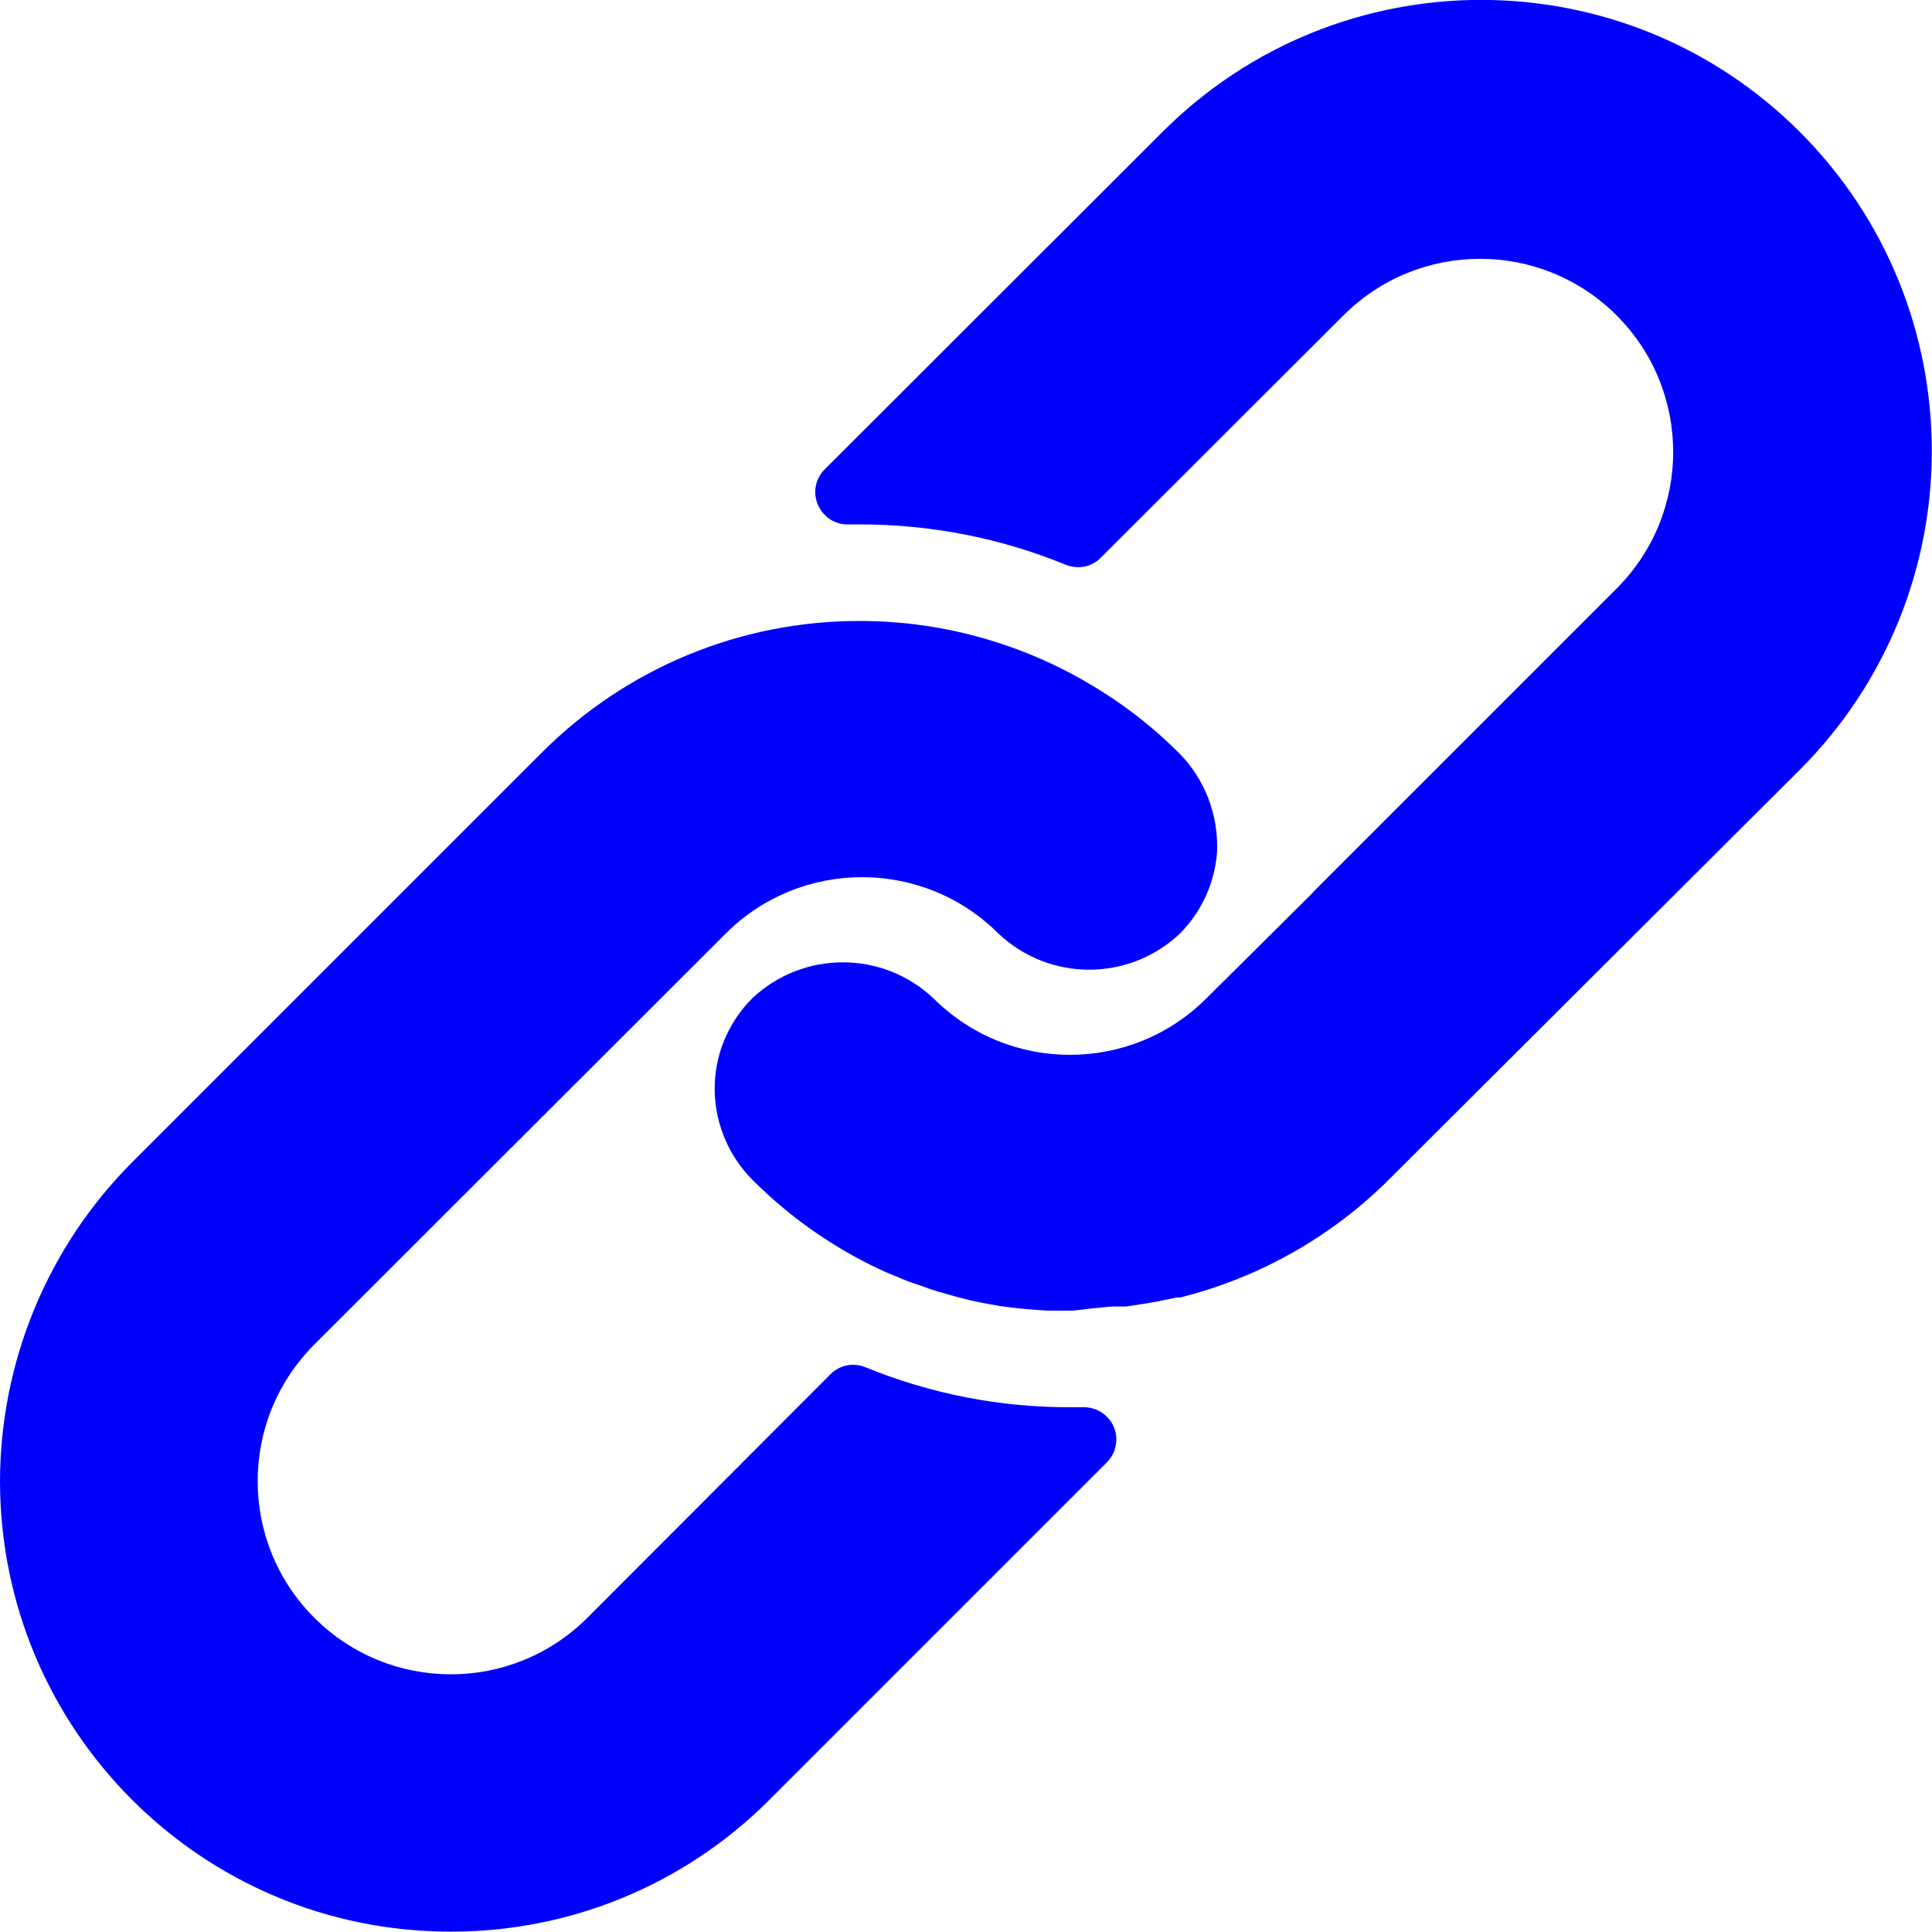 <?xml version="1.0" encoding="utf-8"?>
<!-- Generator: Adobe Illustrator 22.0.0, SVG Export Plug-In . SVG Version: 6.00 Build 0)  -->
<svg version="1.1" id="Layer_1" xmlns="http://www.w3.org/2000/svg" xmlns:xlink="http://www.w3.org/1999/xlink" x="0px" y="0px"
	 viewBox="0 0 512.1 512.1" enable-background="new 0 0 512.1 512.1" xml:space="preserve">
<g>
	<g>
		<path fill="#0000FF" d="M312.5,199.6c-6.1-6.1-12.8-11.5-20.1-16.1c-19.2-12.3-41.6-18.9-64.4-18.9c-31.7-0.1-62.1,12.5-84.5,35
			L34.9,308.2C12.6,330.6,0.1,360.9,0,392.5c0,66,53.4,119.5,119.4,119.5c31.6,0.1,62-12.4,84.4-34.8l89.6-89.6
			c1.6-1.6,2.5-3.8,2.5-6.1c0-4.7-3.9-8.5-8.6-8.5H284c-18.7,0.1-37.3-3.5-54.6-10.6c-3.2-1.3-6.9-0.6-9.3,1.9l-64.4,64.5
			c-20,20-52.4,20-72.4,0s-20-52.4,0-72.4l109-108.9c20-20,52.4-20,72.4,0c13.5,12.7,34.5,12.7,48,0c5.8-5.8,9.3-13.5,9.9-21.7
			C323,216.1,319.4,206.5,312.5,199.6z"/>
	</g>
</g>
<g>
	<g>
		<path fill="#0000FF" d="M477.1,35c-46.7-46.7-122.3-46.7-169,0l-89.5,89.4c-2.5,2.5-3.2,6.2-1.8,9.4c1.4,3.2,4.5,5.3,8,5.2h3.2
			c18.7,0,37.2,3.6,54.5,10.7c3.2,1.3,6.9,0.6,9.3-1.9l64.3-64.2c20-20,52.4-20,72.4,0c20,20,20,52.4,0,72.4l-80,80l-0.7,0.8
			l-28,27.8c-20,20-52.4,20-72.4,0c-13.5-12.7-34.5-12.7-48,0c-5.8,5.8-9.4,13.6-9.9,21.8c-0.6,9.8,3,19.3,9.9,26.3
			c9.9,9.9,21.4,18,34.1,23.9c1.8,0.9,3.6,1.5,5.4,2.3c1.8,0.8,3.7,1.4,5.5,2c1.8,0.7,3.7,1.3,5.5,1.8l5,1.4
			c3.4,0.9,6.8,1.5,10.3,2.1c4.2,0.6,8.5,1,12.7,1.2h6h0.5l5.1-0.6c1.9-0.1,3.8-0.5,6.1-0.5h2.9l5.9-0.9l2.7-0.5l4.9-1h0.9
			c21-5.3,40.1-16.1,55.4-31.4L477.1,204C523.7,157.3,523.7,81.7,477.1,35z"/>
	</g>
</g>
</svg>
